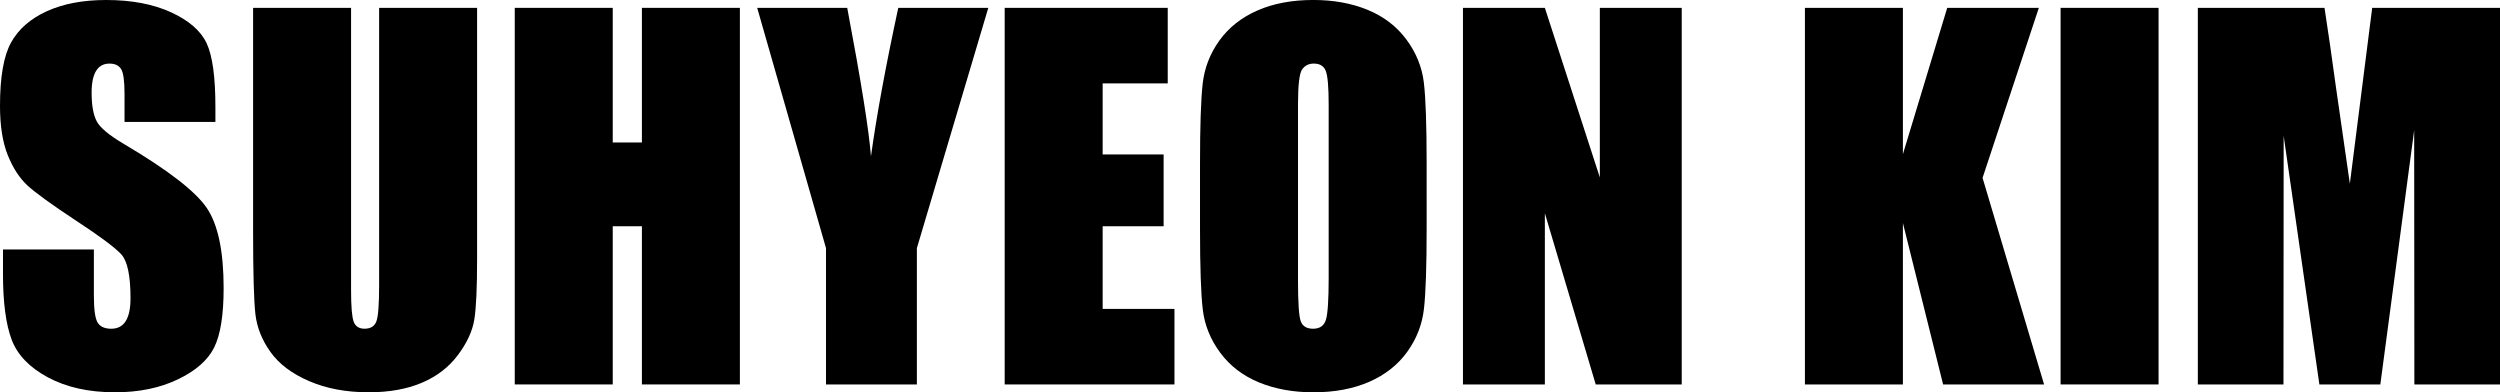 <svg id="Layer_1" data-name="Layer 1" xmlns="http://www.w3.org/2000/svg" viewBox="0 0 6685.08 1049"><defs><style>.cls-1{isolation:isolate;}</style></defs><g class="cls-1"><path d="M607,438.84H364V364q0-52.4-9.3-66.76t-31-14.36q-23.55,0-35.64,19.34T276,360.81q0,50.54,13.5,76.11,12.88,25.59,73.88,61.53Q538.27,602,583.64,668.53T629,883.15q0,107.63-25.19,158.63t-97.29,85.54q-72.12,34.5-167.86,34.52-105.08,0-179.36-39.81T62,1020.61Q39,959,39,845.79V779.84H282V902.67q0,56.76,10.23,73t36.29,16.2q26,0,38.76-20.56T380,910.18q0-89.1-24.09-116.56-24.71-27.42-122.33-91.28-97.65-64.46-129.3-93.7T51.8,527.78Q31,476.15,31,395.89,31,280.2,60.52,226.68T155.89,143Q221.76,112.85,315,112.84q101.88,0,173.65,33t95.07,83.05Q607,279,607,399Z" transform="translate(-31 -112.84)"/><path d="M1306.76,133.84V806.73q0,114.45-7.47,160.77t-44.15,95.15q-36.71,48.82-96.74,74t-141.5,25.19q-90.18,0-159.23-29.84T754.4,1054.26Q720.19,1006.38,714,953.2t-6.22-223.58V133.84h262V889.18q0,66,7.13,84.32t28.82,18.34q24.81,0,31.93-20.22t7.12-95.51V133.84Z" transform="translate(-31 -112.84)"/><path d="M2009.47,133.84v1007h-262v-423h-78v423h-262v-1007h262v360h78v-360Z" transform="translate(-31 -112.84)"/><path d="M2673.75,133.84l-191,642.52v364.48h-243V776.36l-184-642.52H2296.5Q2352.29,429,2360,531q22.07-161,73-397.2Z" transform="translate(-31 -112.84)"/><path d="M2717.53,133.84h436v202h-174v190h163v192h-163v221h192v202h-454Z" transform="translate(-31 -112.84)"/><path d="M3845.9,723.46q0,151.74-7.15,214.85T3794,1053.65q-37.63,52.21-101.73,80.21t-149.32,28q-80.9,0-145.28-26.42T3294,1056.14q-39.2-52.86-46.66-115t-7.47-217.65V551.21q0-151.71,7.16-214.82T3291.86,221q37.63-52.21,101.72-80.22t149.32-28q80.89,0,145.28,26.44t103.58,79.28q39.19,52.84,46.67,115t7.47,217.62Zm-262-331.06q0-70.33-7.76-89.95t-32-19.61q-20.51,0-31.37,15.87T3501.9,392.4V863q0,87.79,7.14,108.33t33.24,20.53q26.71,0,34.17-23.66t7.45-112.67Z" transform="translate(-31 -112.84)"/><path d="M4528,133.84v1007H4298L4162,683.06v457.78H3943v-1007h219l147,453.44V133.84Z" transform="translate(-31 -112.84)"/><path d="M5482.92,133.84l-150.5,454.67,164.5,552.33h-270l-107.5-431.66v431.66h-262v-1007h262V525.07l118.5-391.23Z" transform="translate(-31 -112.84)"/><path d="M5803.06,133.84v1007h-262v-1007Z" transform="translate(-31 -112.84)"/><path d="M6716.08,133.84v1007h-229l-.5-679.83-90.5,679.83h-163L6137.58,476l-.5,664.83h-229v-1007h338.75q14.1,90.89,30.86,214.06l36.89,256.16,59.75-470.22Z" transform="translate(-31 -112.84)"/></g></svg>